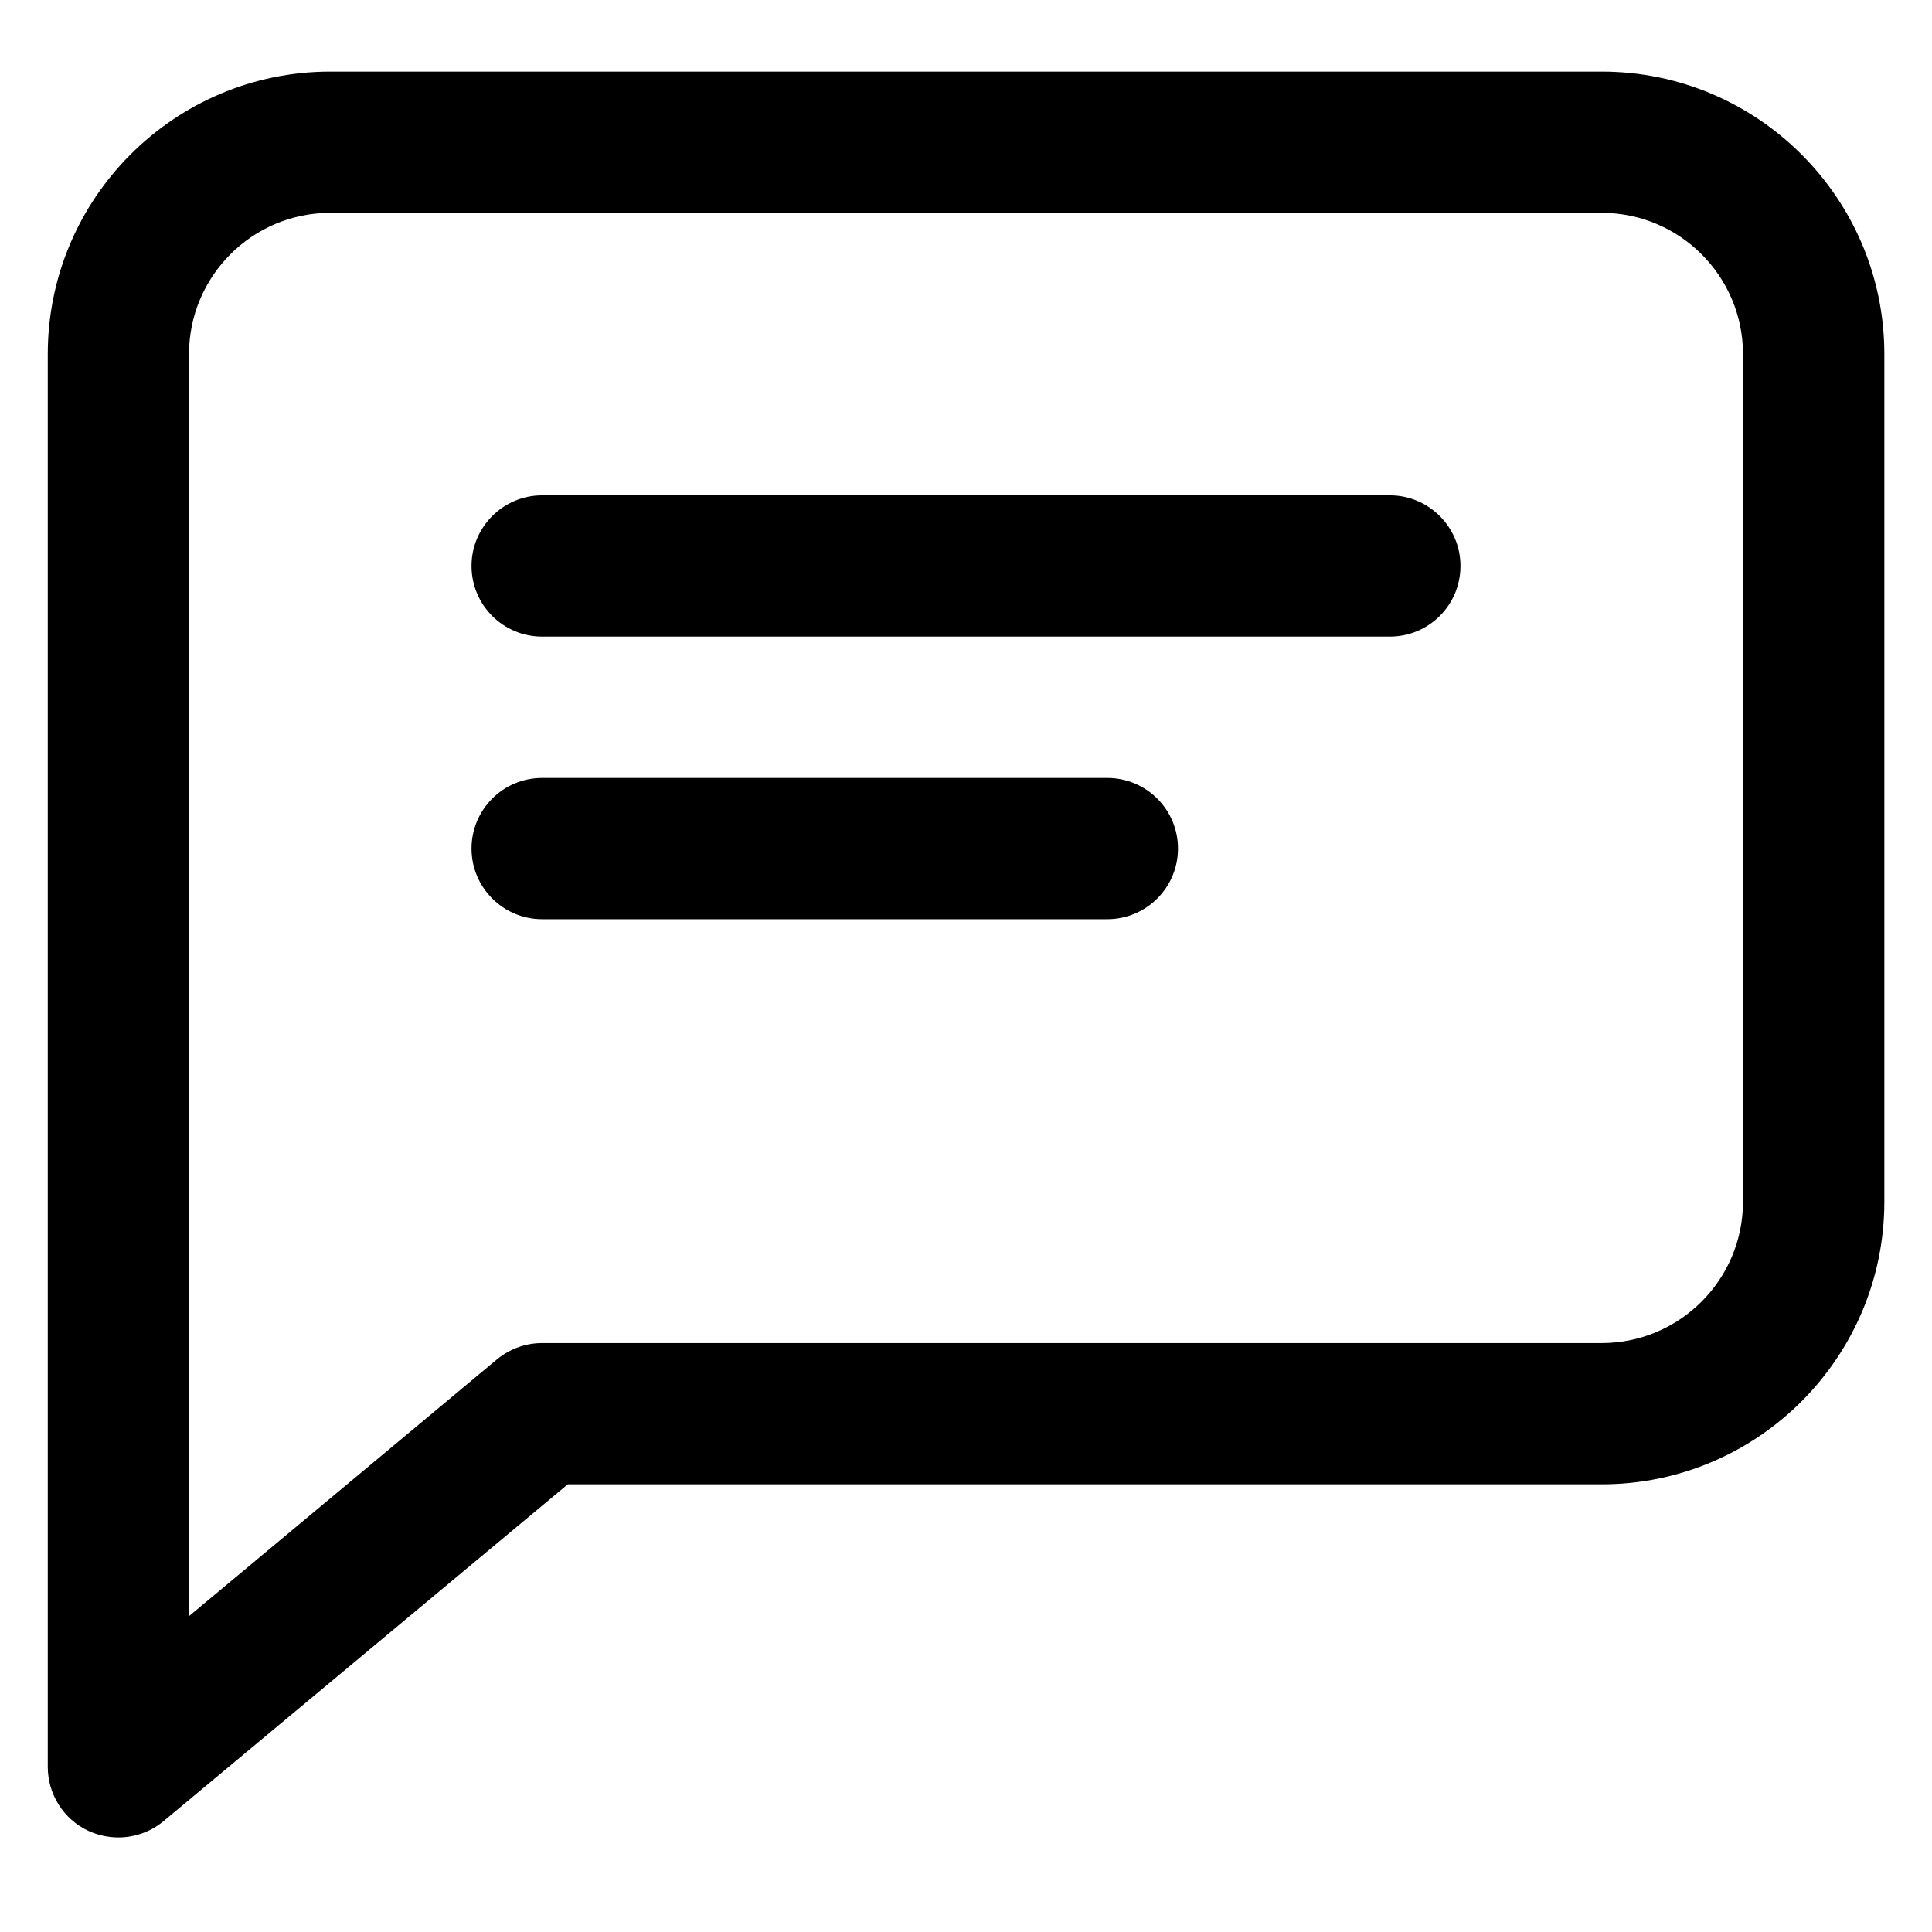 <svg width="18" height="18" viewBox="0 0 18 18" fill="none" xmlns="http://www.w3.org/2000/svg">
<g id="Frame 11" clip-path="url(#clip0_190_6398)">
<g id="Group 63">
<g id="Group">
<g id="Group_2">
<path id="Vector" d="M12.949 4.615H5.051C4.688 4.615 4.393 4.91 4.393 5.273C4.393 5.637 4.688 5.931 5.051 5.931H12.949C13.312 5.931 13.607 5.637 13.607 5.273C13.607 4.91 13.312 4.615 12.949 4.615Z" fill="currentColor"/>
</g>
</g>
<g id="Group_3">
<g id="Group_4">
<path id="Vector_2" d="M10.316 7.248H5.051C4.688 7.248 4.393 7.542 4.393 7.906C4.393 8.269 4.688 8.564 5.051 8.564H10.316C10.68 8.564 10.975 8.269 10.975 7.906C10.975 7.542 10.68 7.248 10.316 7.248Z" fill="currentColor"/>
</g>
</g>
<g id="Group_5">
<g id="Group_6">
<path id="Vector_3" d="M14.923 0.667H3.077C1.625 0.667 0.445 1.847 0.445 3.299V16.461C0.445 16.717 0.592 16.95 0.824 17.058C0.912 17.098 1.008 17.119 1.103 17.119C1.254 17.119 1.404 17.067 1.524 16.967L5.29 13.829H14.923C16.375 13.829 17.556 12.648 17.556 11.196V3.299C17.556 1.847 16.375 0.667 14.923 0.667ZM16.239 11.196C16.239 11.922 15.65 12.513 14.923 12.513H5.051C4.897 12.513 4.749 12.567 4.63 12.665L1.761 15.057V3.299C1.761 2.574 2.35 1.983 3.077 1.983H14.923C15.65 1.983 16.239 2.574 16.239 3.299V11.196Z" fill="currentColor"/>
</g>
</g>
</g>
</g>
<defs>
<clipPath id="clip0_190_6398">
<rect width="18" height="18" fill="currentColor"/>
</clipPath>
</defs>
</svg>
